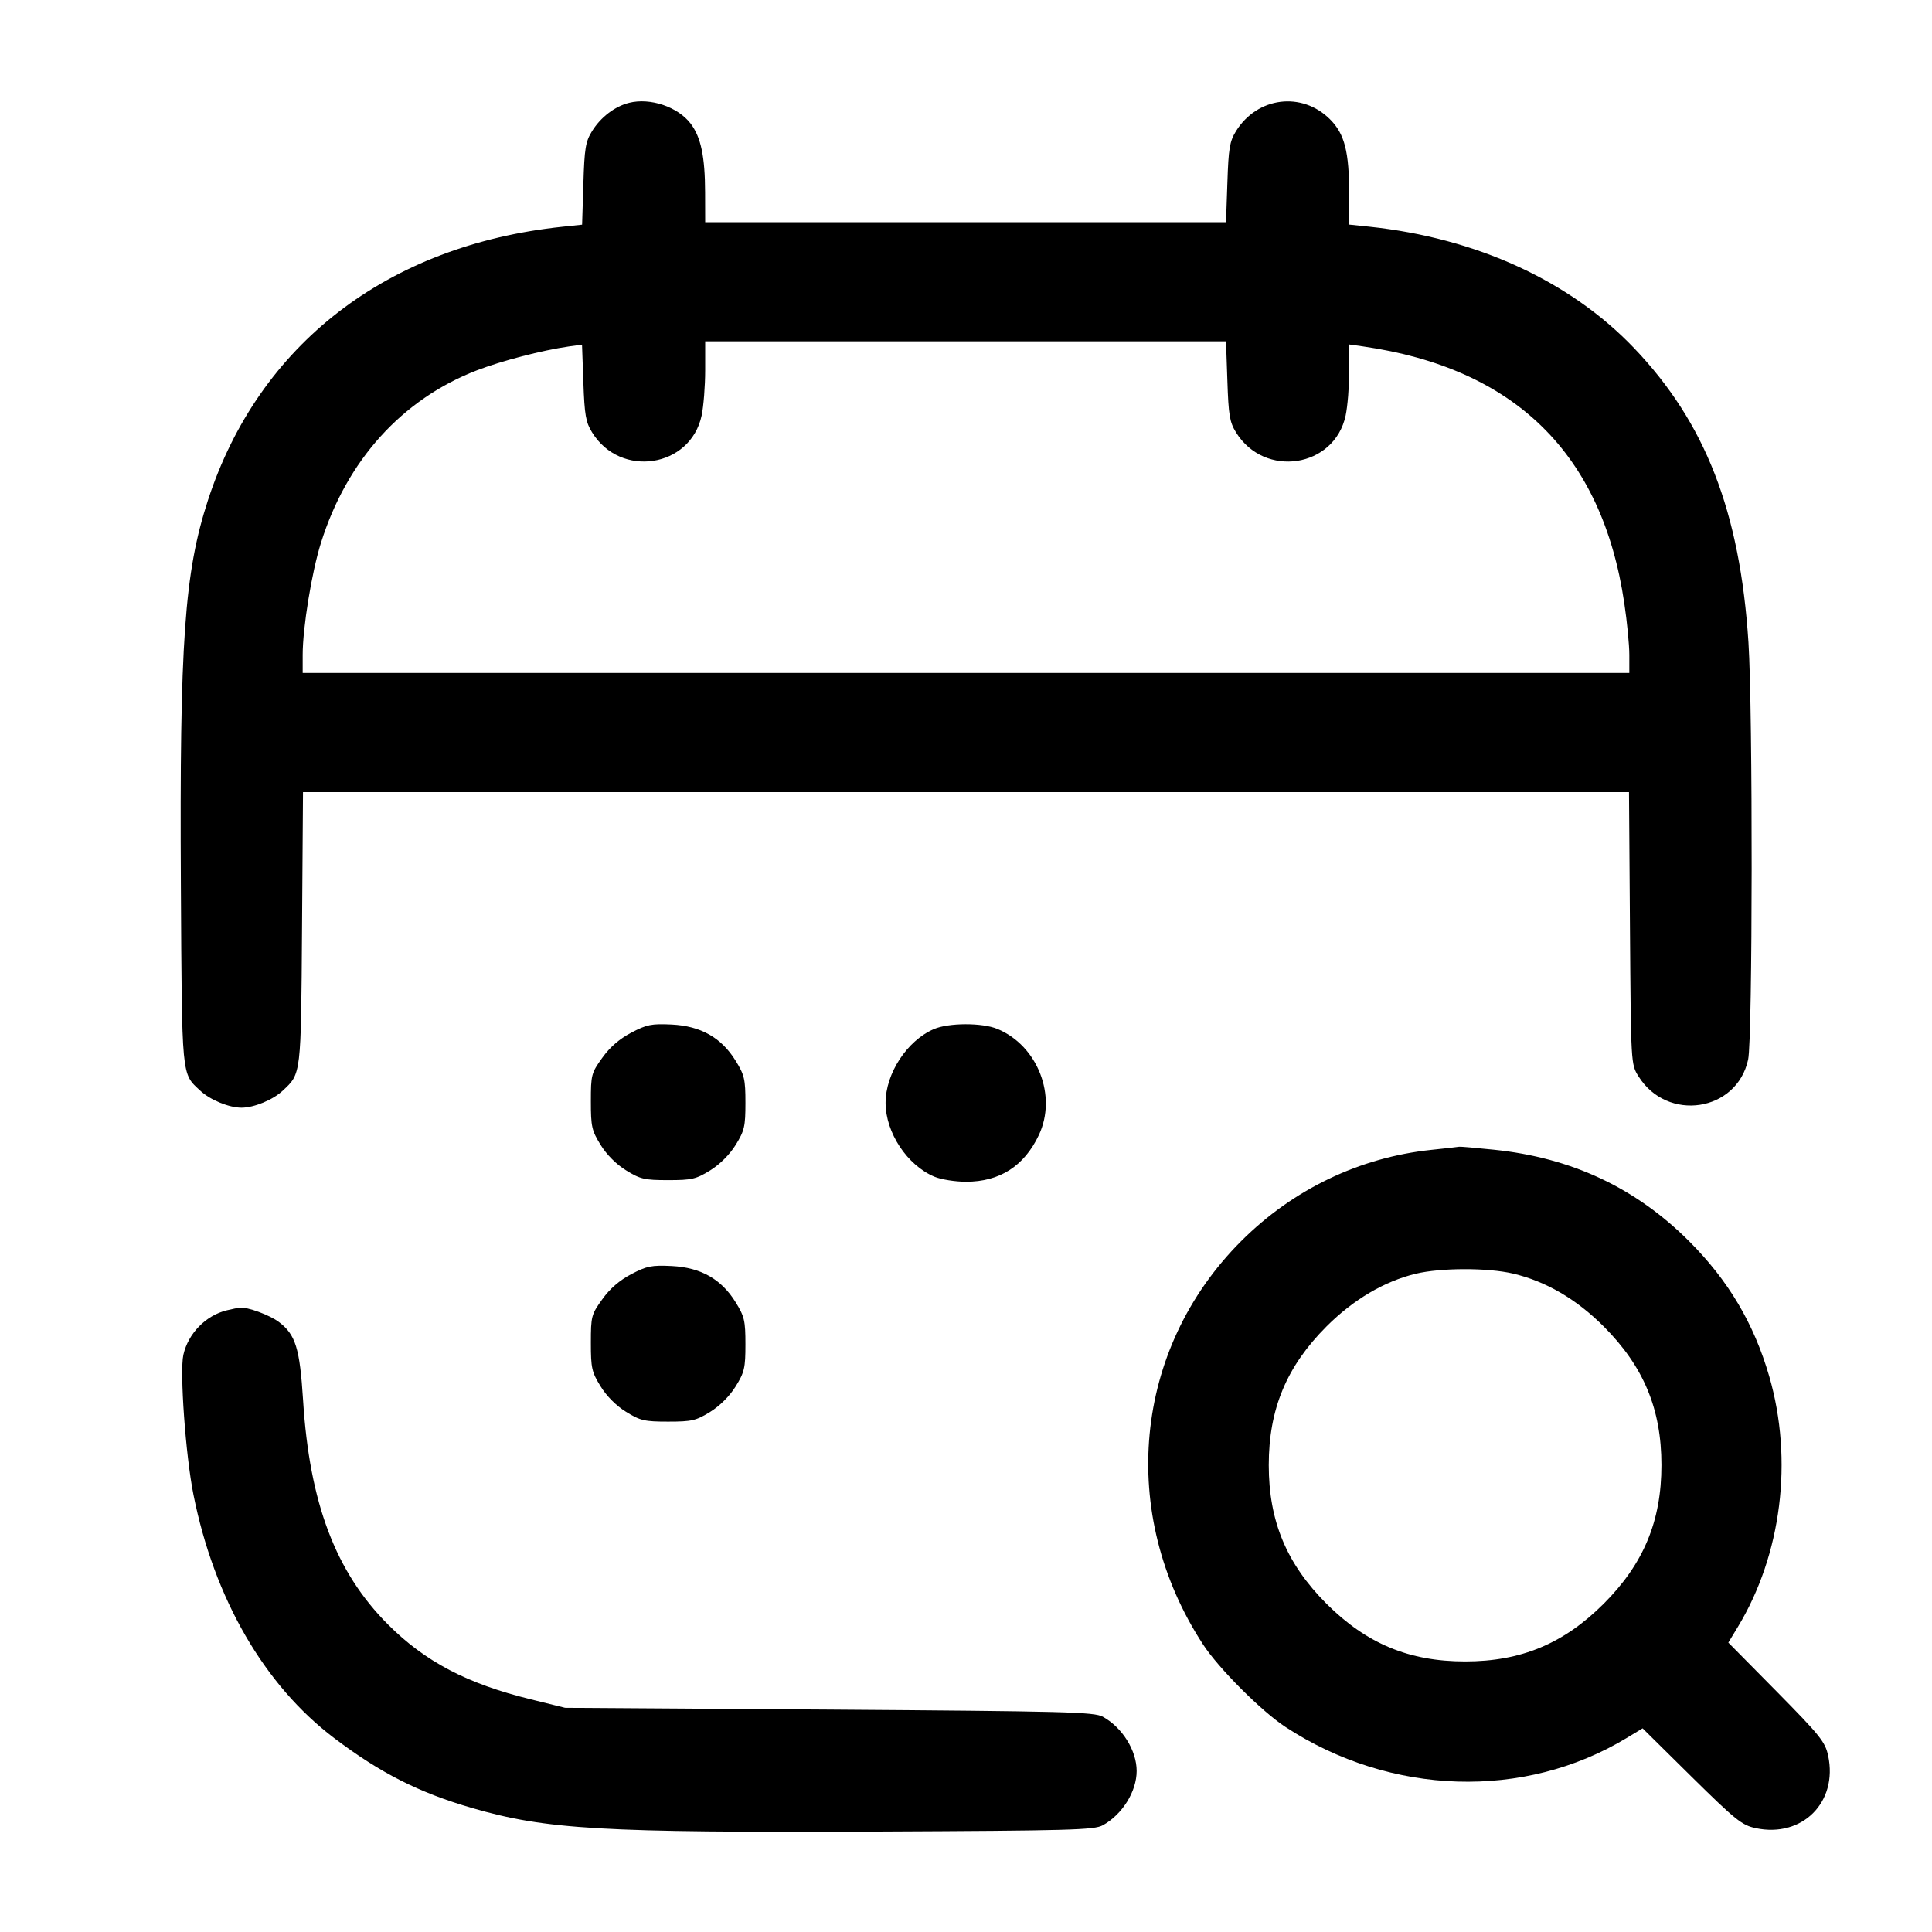 <svg width="24" height="24" viewBox="0 0 24 24" fill="none" xmlns="http://www.w3.org/2000/svg"><path d="M7.815 1.277 C 7.638 1.321,7.461 1.456,7.354 1.630 C 7.274 1.759,7.260 1.843,7.247 2.284 L 7.231 2.791 6.985 2.817 C 4.811 3.046,3.215 4.278,2.584 6.212 C 2.291 7.111,2.230 7.968,2.247 11.000 C 2.261 13.414,2.253 13.330,2.487 13.548 C 2.609 13.663,2.845 13.760,3.000 13.760 C 3.155 13.760,3.391 13.663,3.513 13.548 C 3.742 13.334,3.739 13.361,3.752 11.530 L 3.764 9.840 12.000 9.840 L 20.236 9.840 20.248 11.530 C 20.260 13.218,20.260 13.220,20.353 13.369 C 20.710 13.943,21.576 13.812,21.716 13.162 C 21.772 12.901,21.775 8.833,21.720 7.980 C 21.615 6.357,21.185 5.251,20.298 4.323 C 19.501 3.489,18.340 2.957,17.010 2.816 L 16.760 2.790 16.760 2.417 C 16.760 1.884,16.704 1.664,16.522 1.482 C 16.173 1.133,15.618 1.203,15.354 1.629 C 15.275 1.757,15.261 1.844,15.247 2.268 L 15.230 2.760 11.995 2.760 L 8.760 2.760 8.759 2.390 C 8.758 1.944,8.707 1.704,8.580 1.536 C 8.421 1.327,8.078 1.211,7.815 1.277 M15.247 4.732 C 15.261 5.156,15.275 5.243,15.354 5.371 C 15.708 5.944,16.577 5.811,16.716 5.162 C 16.740 5.049,16.760 4.804,16.760 4.618 L 16.760 4.279 16.930 4.303 C 18.820 4.574,19.902 5.636,20.177 7.489 C 20.212 7.721,20.240 8.011,20.240 8.135 L 20.240 8.360 12.000 8.360 L 3.760 8.360 3.760 8.135 C 3.760 7.797,3.872 7.109,3.987 6.744 C 4.308 5.718,4.994 4.960,5.923 4.601 C 6.235 4.481,6.732 4.352,7.065 4.304 L 7.230 4.281 7.247 4.752 C 7.261 5.155,7.277 5.246,7.355 5.371 C 7.708 5.944,8.577 5.810,8.716 5.162 C 8.740 5.049,8.760 4.795,8.760 4.598 L 8.760 4.240 11.995 4.240 L 15.230 4.240 15.247 4.732 M7.842 12.828 C 7.697 12.904,7.576 13.008,7.482 13.140 C 7.346 13.329,7.340 13.351,7.340 13.682 C 7.340 13.995,7.351 14.044,7.461 14.222 C 7.536 14.344,7.656 14.464,7.778 14.539 C 7.954 14.648,8.007 14.660,8.300 14.660 C 8.593 14.660,8.646 14.648,8.822 14.539 C 8.943 14.464,9.064 14.343,9.139 14.222 C 9.248 14.046,9.260 13.993,9.260 13.700 C 9.260 13.407,9.248 13.354,9.139 13.178 C 8.961 12.889,8.705 12.745,8.344 12.727 C 8.094 12.715,8.034 12.727,7.842 12.828 M11.600 12.784 C 11.267 12.928,11.001 13.335,11.001 13.700 C 11.001 14.070,11.270 14.477,11.609 14.618 C 11.691 14.652,11.867 14.680,12.000 14.680 C 12.419 14.680,12.722 14.486,12.905 14.100 C 13.134 13.615,12.891 12.990,12.391 12.782 C 12.203 12.703,11.783 12.704,11.600 12.784 M17.780 14.284 C 16.888 14.378,16.061 14.775,15.418 15.418 C 14.077 16.759,13.884 18.805,14.946 20.430 C 15.139 20.726,15.674 21.261,15.970 21.454 C 17.278 22.309,18.935 22.361,20.212 21.587 L 20.405 21.470 21.012 22.070 C 21.562 22.612,21.638 22.673,21.810 22.710 C 22.388 22.833,22.833 22.388,22.710 21.810 C 22.673 21.638,22.612 21.562,22.070 21.012 L 21.470 20.405 21.587 20.212 C 22.132 19.313,22.279 18.137,21.978 17.097 C 21.788 16.442,21.471 15.907,20.982 15.418 C 20.317 14.754,19.521 14.381,18.557 14.282 C 18.334 14.259,18.140 14.242,18.126 14.245 C 18.112 14.248,17.956 14.266,17.780 14.284 M7.842 15.828 C 7.697 15.904,7.576 16.008,7.482 16.140 C 7.346 16.329,7.340 16.351,7.340 16.682 C 7.340 16.995,7.351 17.044,7.461 17.222 C 7.536 17.344,7.656 17.464,7.778 17.539 C 7.954 17.648,8.007 17.660,8.300 17.660 C 8.593 17.660,8.646 17.648,8.822 17.539 C 8.943 17.464,9.064 17.343,9.139 17.222 C 9.248 17.046,9.260 16.993,9.260 16.700 C 9.260 16.407,9.248 16.354,9.139 16.178 C 8.961 15.889,8.705 15.745,8.344 15.727 C 8.094 15.715,8.034 15.727,7.842 15.828 M18.796 15.821 C 19.205 15.918,19.581 16.137,19.922 16.478 C 20.418 16.975,20.639 17.504,20.639 18.200 C 20.639 18.896,20.418 19.425,19.922 19.922 C 19.425 20.418,18.896 20.639,18.200 20.639 C 17.504 20.639,16.975 20.418,16.478 19.922 C 15.982 19.425,15.761 18.896,15.761 18.200 C 15.761 17.504,15.982 16.975,16.478 16.478 C 16.812 16.144,17.195 15.918,17.586 15.823 C 17.898 15.748,18.480 15.747,18.796 15.821 M2.819 16.277 C 2.557 16.340,2.338 16.564,2.278 16.830 C 2.231 17.037,2.306 18.082,2.403 18.566 C 2.660 19.857,3.284 20.937,4.155 21.594 C 4.726 22.026,5.206 22.269,5.861 22.459 C 6.788 22.728,7.469 22.767,10.900 22.752 C 13.304 22.741,13.592 22.733,13.700 22.674 C 13.942 22.540,14.120 22.255,14.120 22.000 C 14.120 21.745,13.942 21.460,13.700 21.326 C 13.592 21.267,13.250 21.258,10.300 21.237 L 7.020 21.215 6.595 21.110 C 5.806 20.917,5.282 20.643,4.820 20.180 C 4.170 19.530,3.845 18.672,3.765 17.394 C 3.724 16.747,3.672 16.579,3.464 16.422 C 3.350 16.336,3.076 16.235,2.980 16.244 C 2.958 16.246,2.886 16.261,2.819 16.277 " stroke="none" fill-rule="evenodd" fill="black"></path></svg>